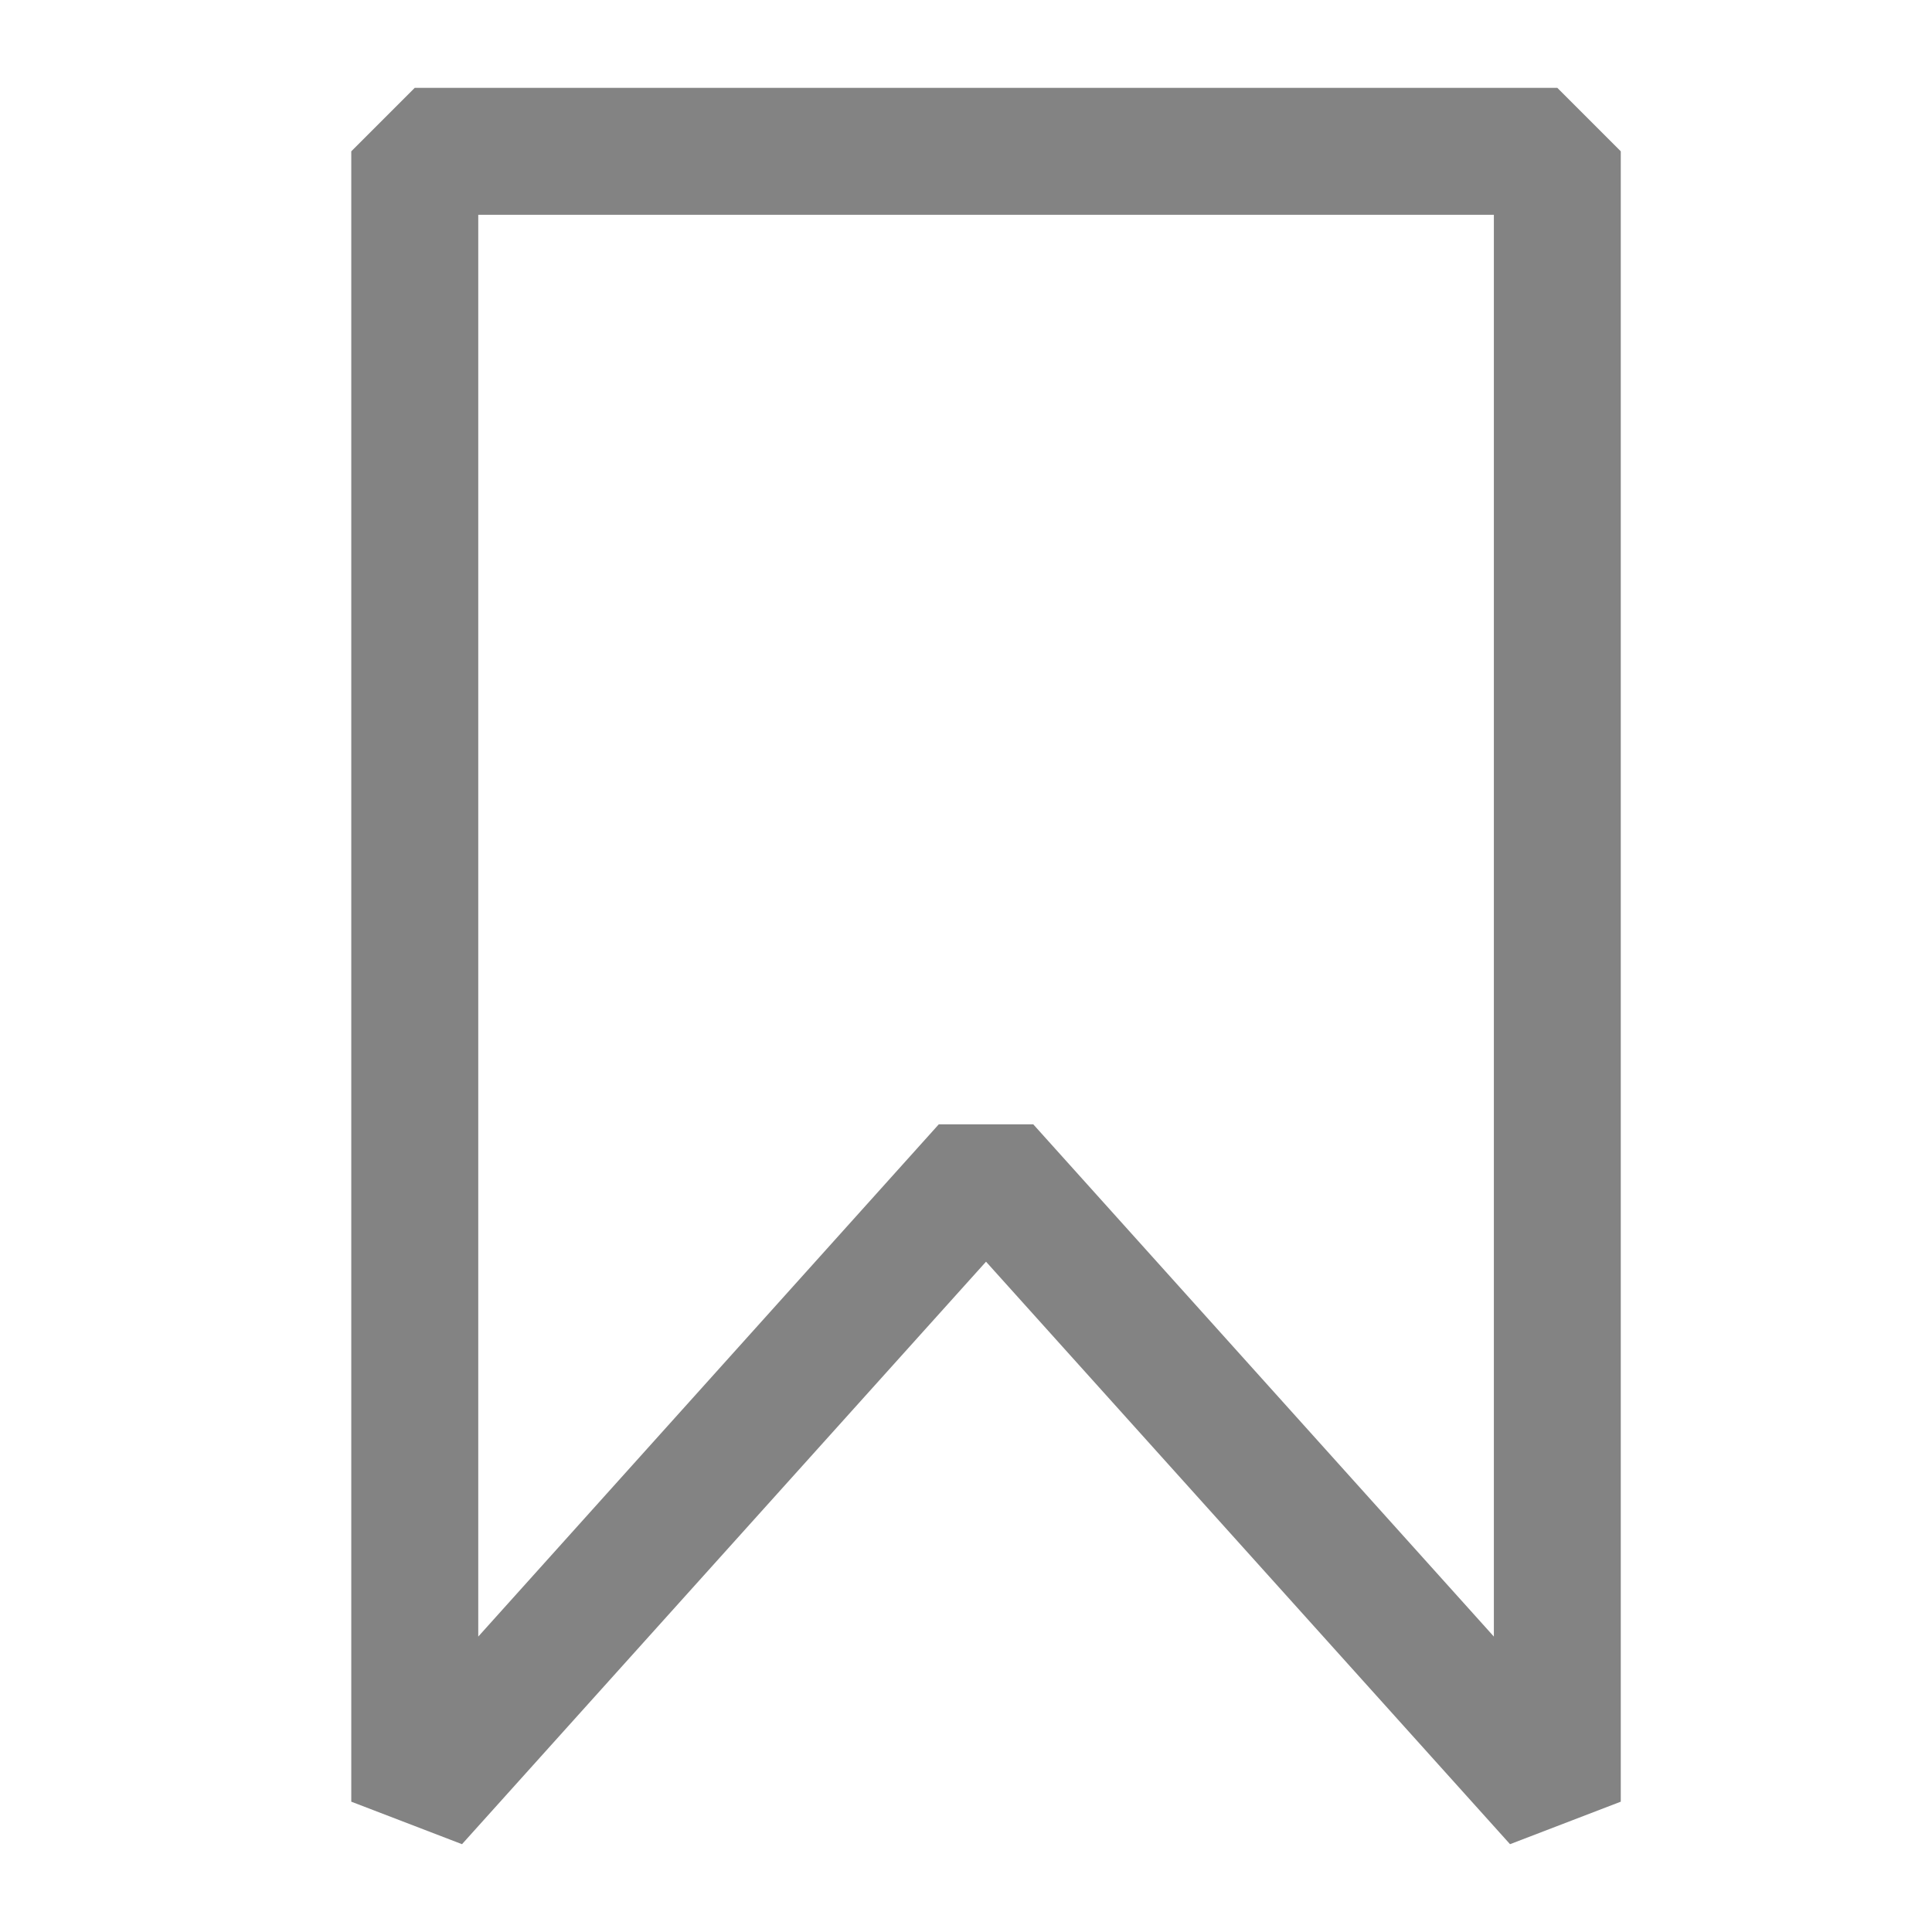 <svg width="22" height="22" viewBox="0 0 22 22" fill="none" xmlns="http://www.w3.org/2000/svg">
<path d="M17.733 1H4.723L4 1.723V20.516L5.261 21L11.228 14.367L17.195 21L18.456 20.516V1.723L17.733 1ZM17.011 18.636L11.766 12.803H10.69L5.446 18.636V2.446H17.011V18.636Z" fill="#838383"/>
</svg>
